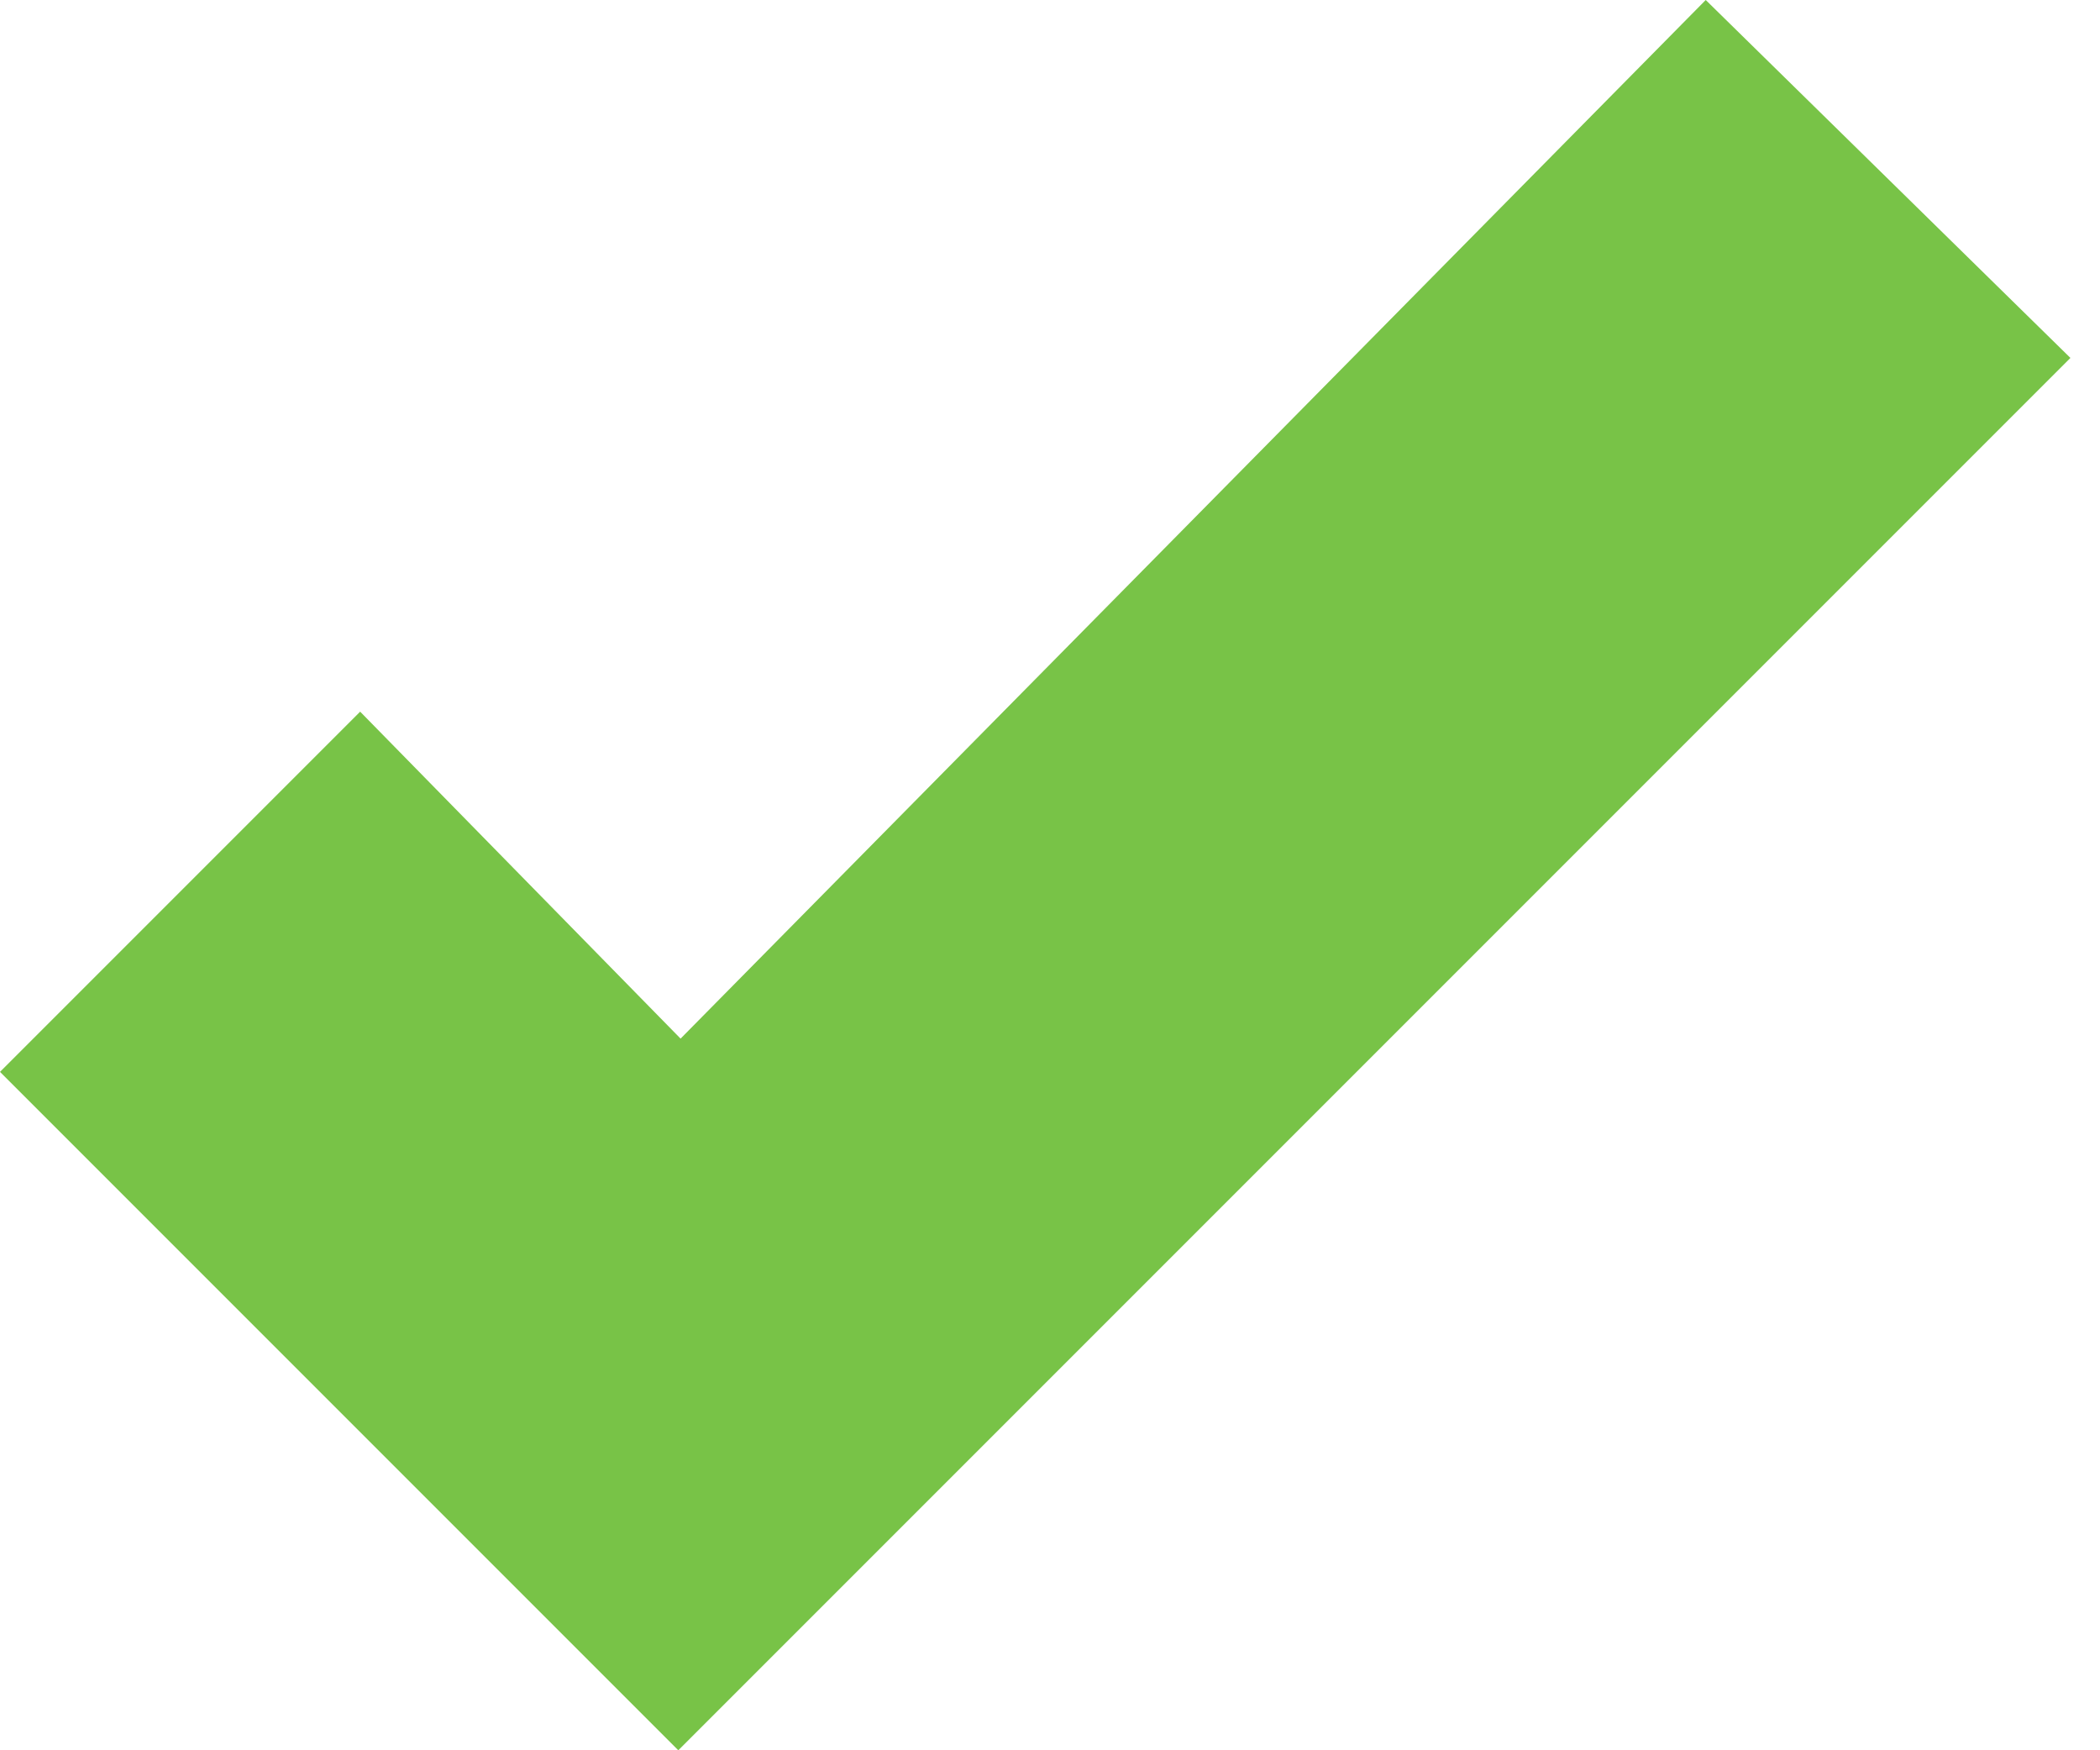 <svg width="12" height="10" viewBox="0 0 12 10" version="1.1" xmlns="http://www.w3.org/2000/svg" xmlns:xlink="http://www.w3.org/1999/xlink">
<title>Running-Check</title>
<desc>Created using Figma</desc>
<g id="Canvas" transform="translate(-7682 -126)">
<g id="Running-Check">
<use xlink:href="#path0_fill" transform="translate(7682 126)" fill="#78C347"/>
</g>
</g>
<defs>
<path id="path0_fill" d="M 3.876 10L 0 6.124L 2.058 4.066L 3.889 5.934L 9.747 0L 11.831 2.045L 3.876 10Z"/>
</defs>
</svg>
